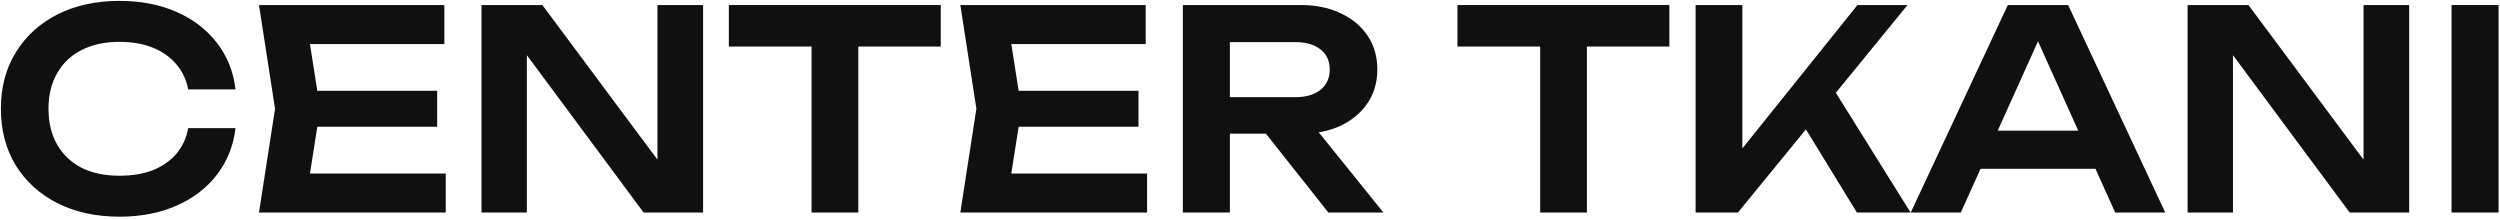 <svg width="684" height="60" viewBox="0 0 684 60" fill="none" xmlns="http://www.w3.org/2000/svg">
<path d="M670.741 1.379H683.609V58.148H670.741V1.379Z" fill="#101010"/>
<path d="M651.129 49.67L646.663 50.351V1.379H659.152V58.148H642.879L606.547 9.175L610.937 8.494V58.148H598.524V1.379H615.176L651.129 49.67Z" fill="#101010"/>
<path d="M537.612 46.188V35.743H576.971V46.188H537.612ZM565.845 1.379L592.412 58.148H578.712L555.475 6.602H559.714L536.477 58.148H522.777L549.344 1.379H565.845Z" fill="#101010"/>
<path d="M463.92 58.148V1.379H476.712V47.702L473.079 45.129L508.199 1.379H521.899L475.501 58.148H463.92ZM491.017 30.369L500.252 22.119L522.732 58.148H508.048L491.017 30.369Z" fill="#101010"/>
<path d="M421.393 7.132H434.184V58.148H421.393V7.132ZM398.761 1.379H456.74V12.733H398.761V1.379Z" fill="#101010"/>
<path d="M332.558 26.584H354.433C357.309 26.584 359.58 25.928 361.245 24.616C362.961 23.254 363.818 21.387 363.818 19.015C363.818 16.644 362.961 14.802 361.245 13.49C359.58 12.178 357.309 11.522 354.433 11.522H330.666L336.494 4.937V58.148H323.627V1.379H355.947C360.084 1.379 363.718 2.136 366.846 3.65C369.975 5.113 372.422 7.157 374.188 9.781C375.954 12.405 376.837 15.483 376.837 19.015C376.837 22.497 375.954 25.55 374.188 28.174C372.422 30.798 369.975 32.867 366.846 34.381C363.718 35.844 360.084 36.576 355.947 36.576H332.558V26.584ZM342.398 31.58H357.082L378.503 58.148H363.44L342.398 31.58Z" fill="#101010"/>
<path d="M311.493 24.843V34.683H270.847V24.843H311.493ZM279.475 29.763L275.691 53.833L270.09 47.475H313.839V58.148H262.748L267.138 29.763L262.748 1.379H313.461V12.052H270.09L275.691 5.694L279.475 29.763Z" fill="#101010"/>
<path d="M222.044 7.132H234.835V58.148H222.044V7.132ZM199.412 1.379H257.391V12.733H199.412V1.379Z" fill="#101010"/>
<path d="M184.34 49.67L179.874 50.351V1.379H192.363V58.148H176.09L139.758 9.175L144.148 8.494V58.148H131.735V1.379H148.387L184.34 49.67Z" fill="#101010"/>
<path d="M119.607 24.843V34.683H78.961V24.843H119.607ZM87.59 29.763L83.805 53.833L78.204 47.475H121.954V58.148H70.862L75.252 29.763L70.862 1.379H121.575V12.052H78.204L83.805 5.694L87.59 29.763Z" fill="#101010"/>
<path d="M64.433 35.062C63.878 39.856 62.188 44.095 59.362 47.779C56.587 51.412 52.903 54.237 48.311 56.256C43.77 58.274 38.572 59.284 32.719 59.284C26.26 59.284 20.583 58.047 15.688 55.575C10.844 53.102 7.059 49.671 4.335 45.281C1.61 40.84 0.247 35.668 0.247 29.764C0.247 23.86 1.61 18.713 4.335 14.323C7.059 9.882 10.844 6.426 15.688 3.953C20.583 1.481 26.26 0.244 32.719 0.244C38.572 0.244 43.77 1.254 48.311 3.272C52.903 5.29 56.587 8.116 59.362 11.749C62.188 15.383 63.878 19.621 64.433 24.466H51.49C50.986 21.791 49.901 19.495 48.235 17.578C46.57 15.61 44.426 14.096 41.802 13.036C39.178 11.976 36.125 11.447 32.643 11.447C28.657 11.447 25.2 12.204 22.273 13.717C19.397 15.181 17.177 17.3 15.613 20.076C14.048 22.8 13.266 26.03 13.266 29.764C13.266 33.498 14.048 36.753 15.613 39.528C17.177 42.253 19.397 44.372 22.273 45.886C25.2 47.35 28.657 48.081 32.643 48.081C36.125 48.081 39.178 47.577 41.802 46.568C44.426 45.508 46.57 44.019 48.235 42.102C49.901 40.134 50.986 37.787 51.49 35.062H64.433Z" fill="#101010"/>
</svg>
